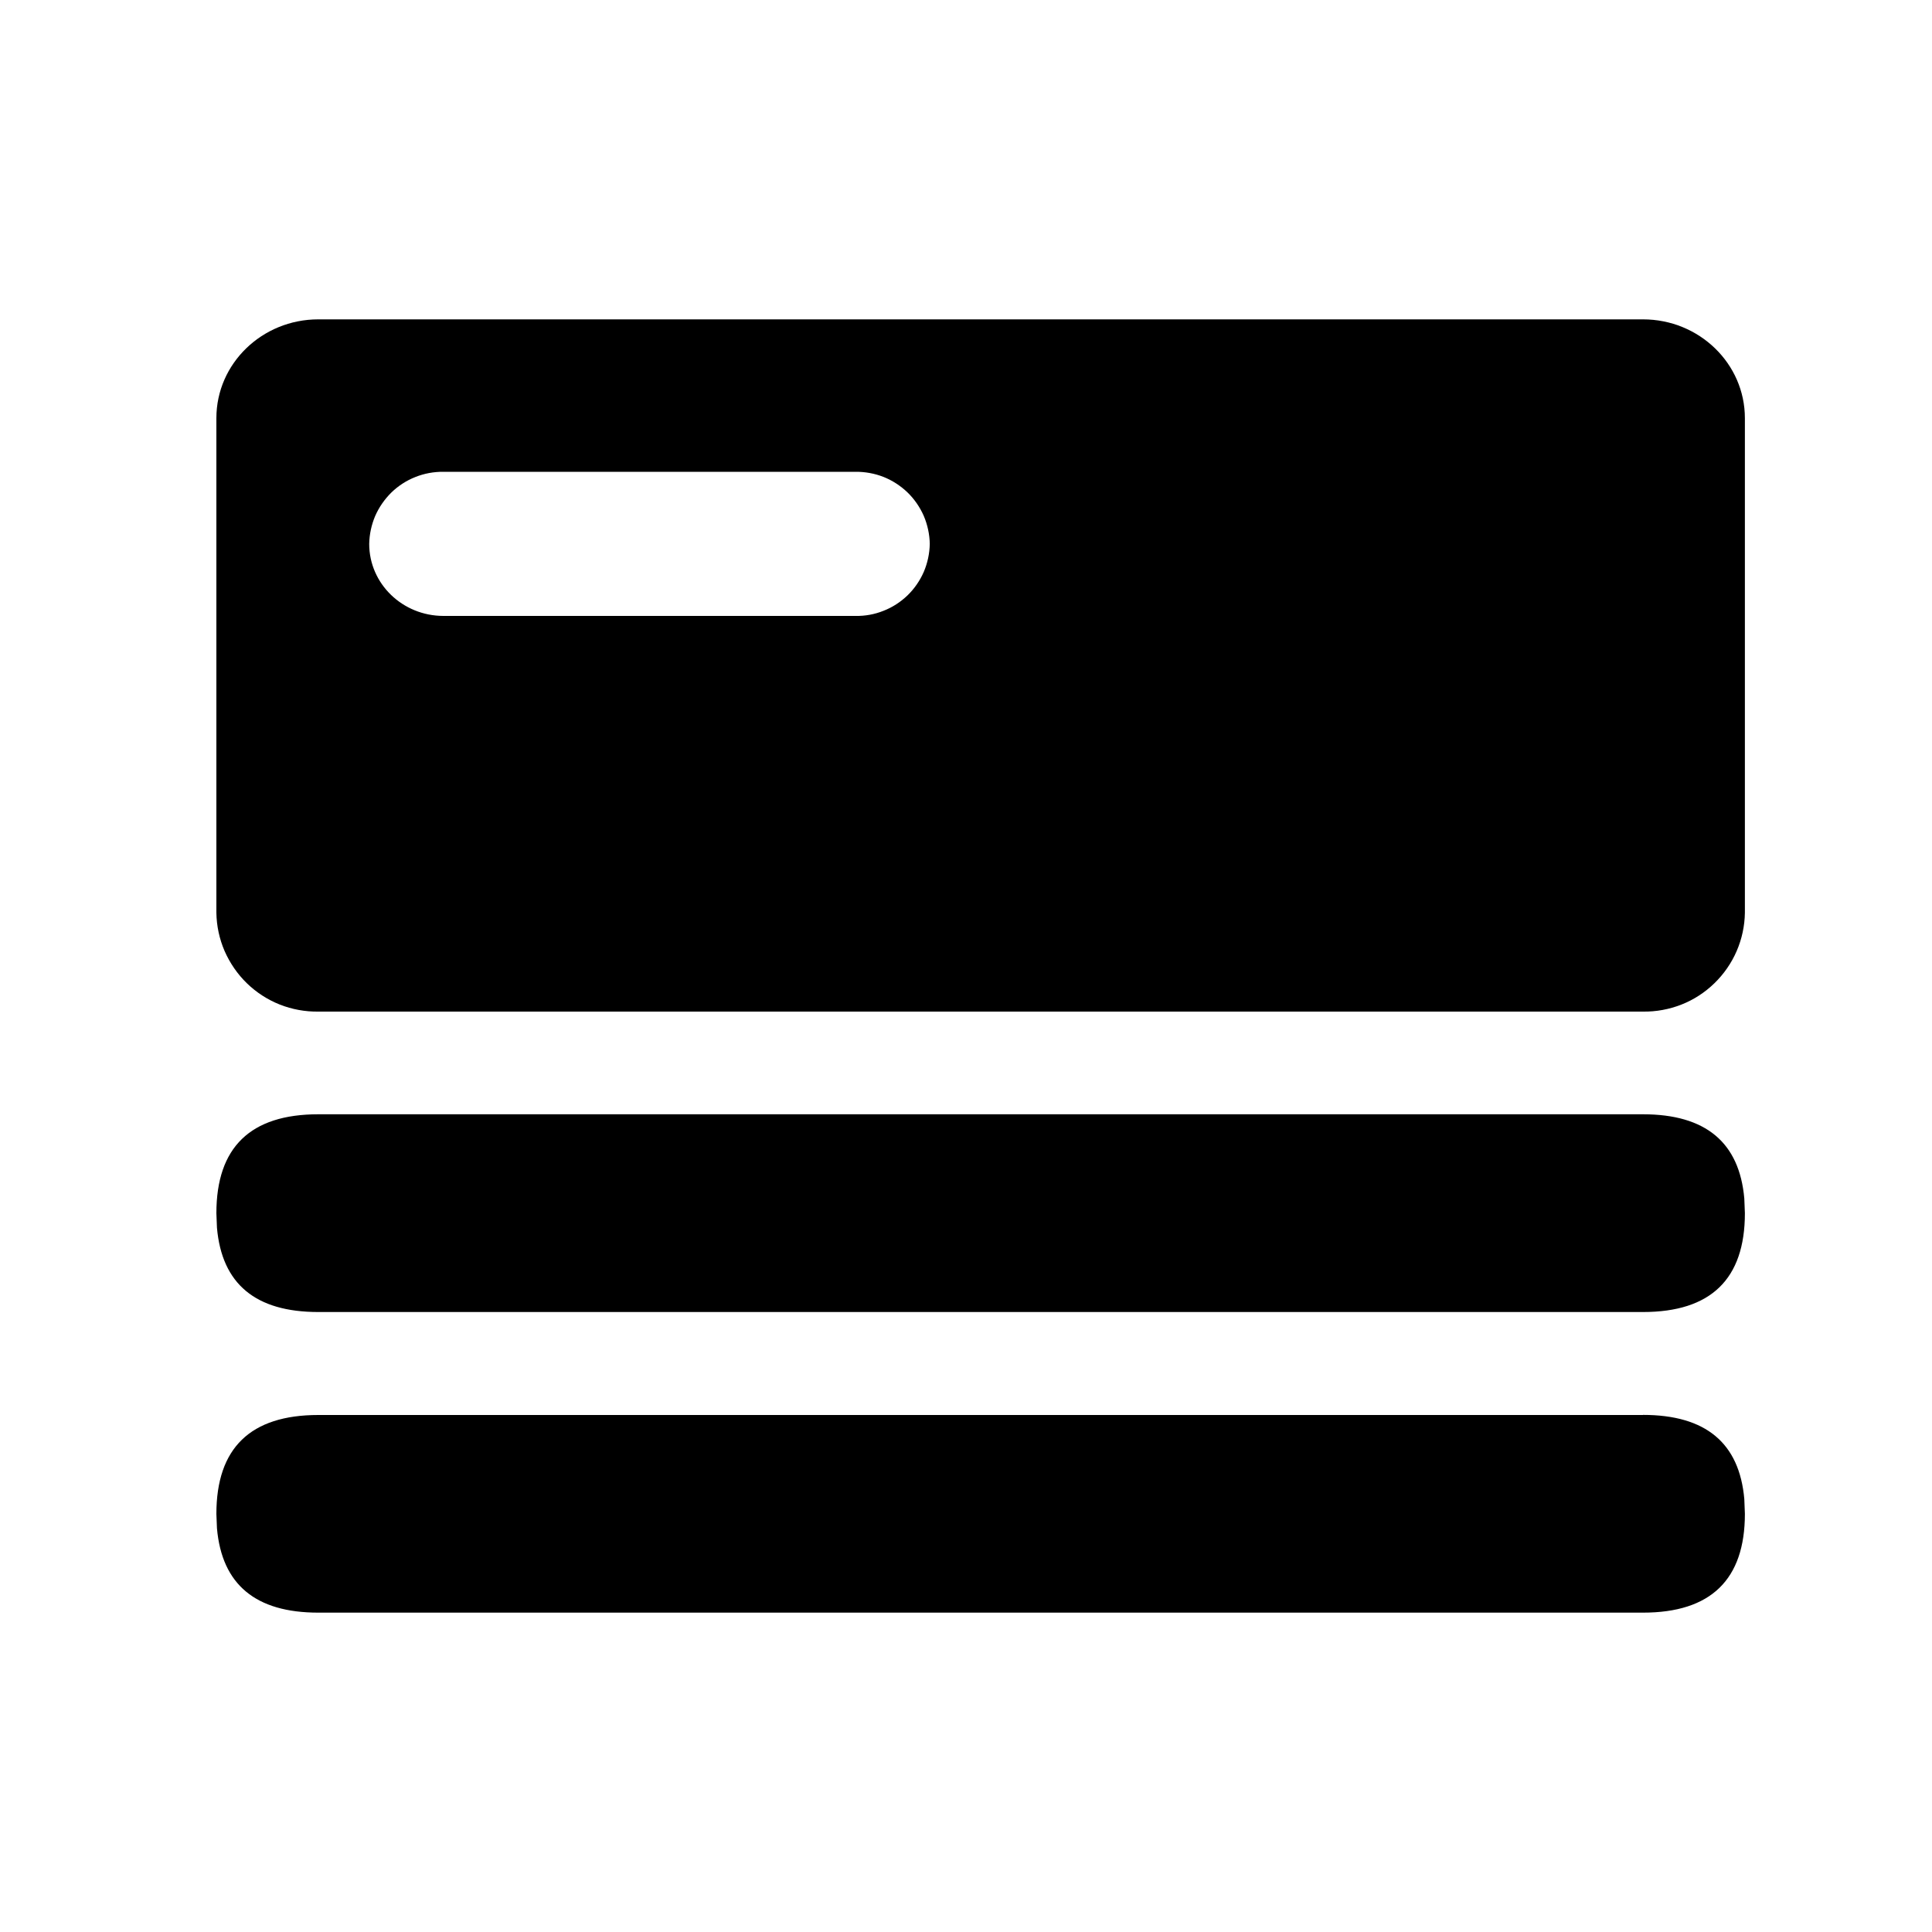<svg width="20" height="20" viewBox="0 0 20 20"  xmlns="http://www.w3.org/2000/svg">
<path id="Vector" d="M17.008 14.647C17.658 14.647 18.006 14.938 18.057 15.518L18.063 15.671C18.063 16.352 17.711 16.694 17.008 16.694H3.295C2.646 16.694 2.297 16.403 2.246 15.821L2.24 15.672C2.24 14.99 2.592 14.648 3.295 14.648H17.008V14.647ZM17.008 11.535C17.658 11.535 18.006 11.827 18.057 12.407L18.063 12.559C18.063 13.241 17.711 13.582 17.008 13.582H3.295C2.646 13.582 2.297 13.292 2.246 12.71L2.24 12.559C2.24 11.877 2.592 11.535 3.295 11.535H17.008ZM17.008 3.306C17.591 3.306 18.063 3.765 18.063 4.329V9.449C18.061 9.585 18.032 9.72 17.978 9.845C17.924 9.97 17.845 10.084 17.747 10.179C17.649 10.274 17.534 10.349 17.407 10.399C17.28 10.449 17.144 10.474 17.008 10.472H3.295C3.159 10.474 3.023 10.449 2.896 10.399C2.77 10.349 2.654 10.274 2.556 10.179C2.458 10.084 2.38 9.97 2.325 9.845C2.271 9.72 2.242 9.585 2.24 9.449V4.328C2.24 3.765 2.712 3.306 3.295 3.306H17.008ZM8.855 4.884H4.591C4.491 4.883 4.392 4.901 4.3 4.938C4.208 4.974 4.123 5.029 4.052 5.098C3.981 5.168 3.924 5.25 3.884 5.341C3.845 5.433 3.824 5.531 3.822 5.63C3.822 6.043 4.167 6.376 4.591 6.376H8.855C8.955 6.378 9.054 6.36 9.146 6.323C9.239 6.287 9.323 6.232 9.395 6.163C9.466 6.094 9.523 6.011 9.563 5.92C9.602 5.828 9.623 5.73 9.625 5.63C9.623 5.531 9.602 5.433 9.563 5.341C9.523 5.25 9.466 5.167 9.395 5.098C9.323 5.029 9.239 4.974 9.146 4.937C9.054 4.901 8.955 4.883 8.855 4.884Z" />
</svg>
